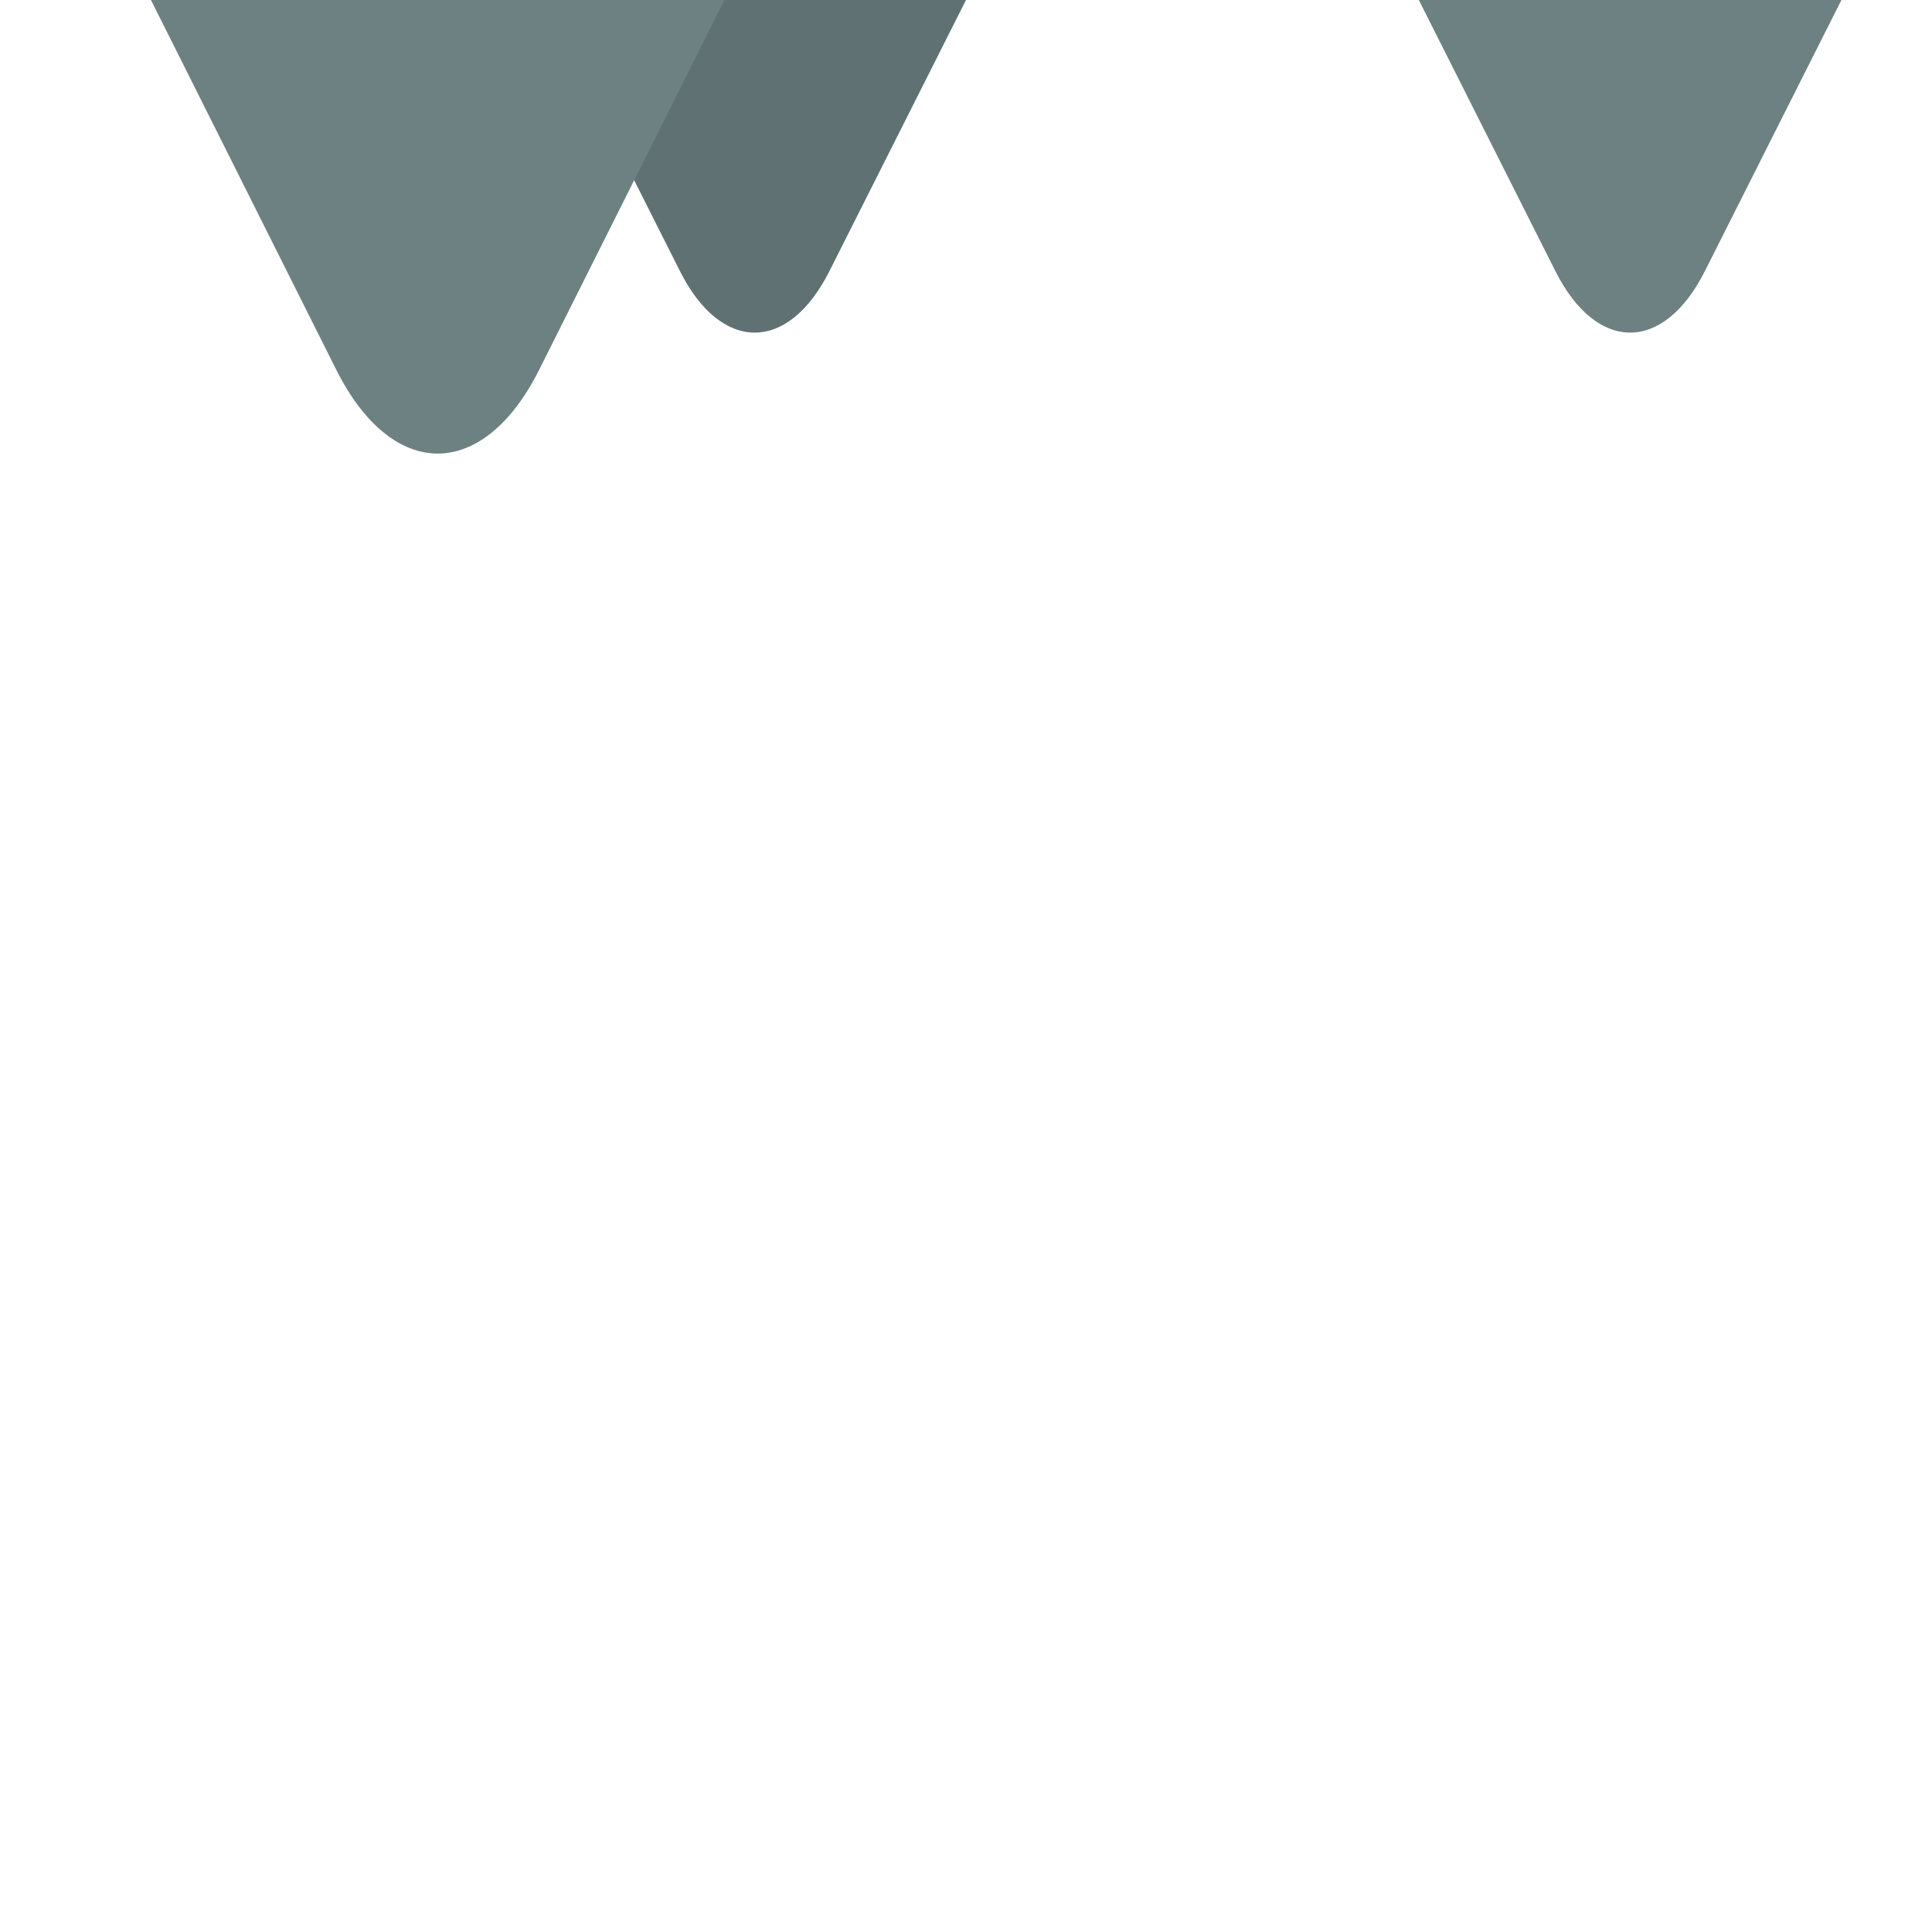 <?xml version="1.0" encoding="UTF-8" standalone="no"?>
<svg width="128px" height="128px" viewBox="0 0 128 128" version="1.1" xmlns="http://www.w3.org/2000/svg" xmlns:xlink="http://www.w3.org/1999/xlink" xmlns:sketch="http://www.bohemiancoding.com/sketch/ns">
    <!-- Generator: Sketch 3.4.2 (15857) - http://www.bohemiancoding.com/sketch -->
    <title></title>
    <desc>Created with Sketch.</desc>
    <defs></defs>
    <g id="Tileset" stroke="none" stroke-width="1" fill="none" fill-rule="evenodd" sketch:type="MSPage">
        <g id="nature" sketch:type="MSArtboardGroup" transform="translate(-640, -896)">
            <g id="Nature-Rock-B-05" sketch:type="MSLayerGroup" transform="translate(640, 896)">
                <rect id="Rectangle-951" sketch:type="MSShapeGroup" x="0" y="0" width="128" height="128"></rect>
                <path d="M54.946,17.973 C52.214,23.395 47.782,23.386 45.054,17.973 L36,-3.55271368e-15 L64,-3.55271368e-15 L54.946,17.973 L54.946,17.973 Z" id="Triangle-30-Copy-4" fill="#5F7173" sketch:type="MSShapeGroup"></path>
                <path d="M112.946,17.973 C110.214,23.395 105.782,23.386 103.054,17.973 L94,-3.55271368e-15 L122,-3.55271368e-15 L112.946,17.973 L112.946,17.973 Z" id="Triangle-30-Copy-5" fill="#6D8183" sketch:type="MSShapeGroup"></path>
                <path d="M35.725,24.491 C32.011,31.902 25.989,31.903 22.275,24.491 L10,-4.97379915e-14 L48,-4.97379915e-14 L35.725,24.491 L35.725,24.491 Z" id="Triangle-30-Copy-3" fill="#6D8183" sketch:type="MSShapeGroup"></path>
            </g>
        </g>
    </g>
</svg>